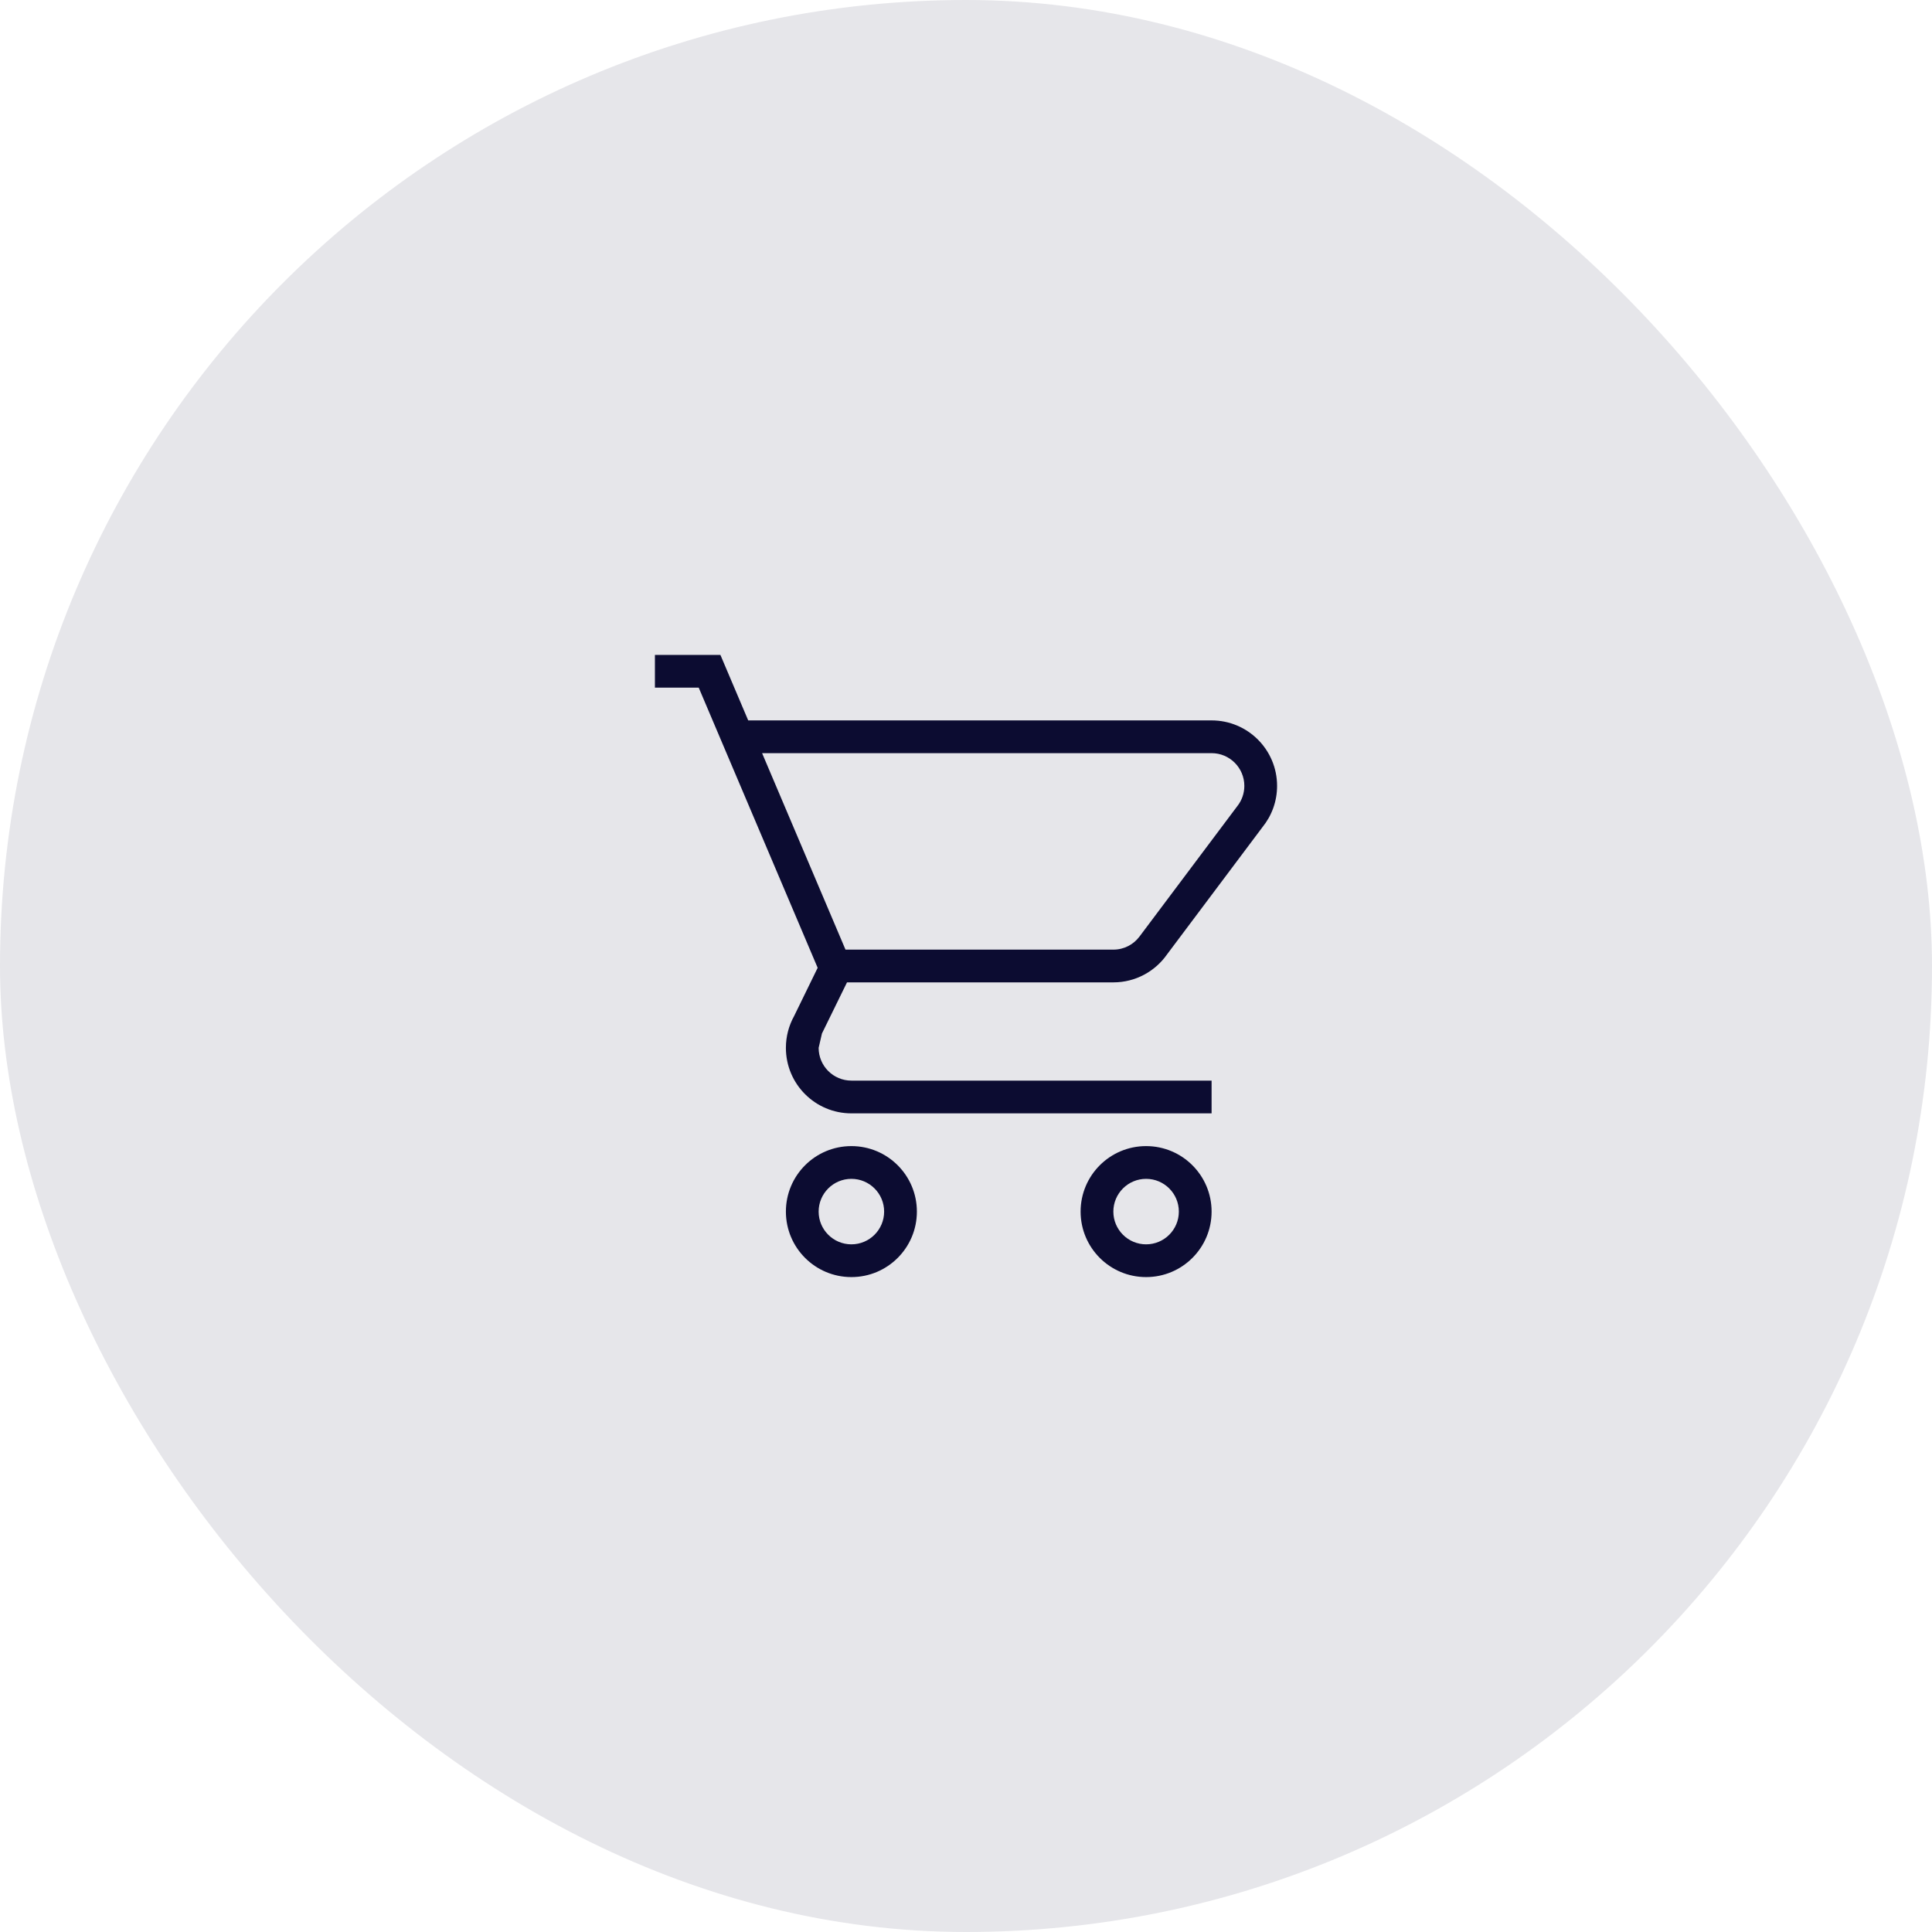 <svg width="59" height="59" viewBox="0 0 59 59" fill="none" xmlns="http://www.w3.org/2000/svg">
<rect width="59" height="59" rx="29.5" fill="#E6E6EA"/>
<path d="M35 35C36.105 35 37 35.895 37 37C37 38.105 36.105 39 35 39C33.895 39 33 38.105 33 37C33 35.895 33.895 35 35 35ZM35 36C34.448 36 34 36.448 34 37C34 37.552 34.448 38 35 38C35.552 38 36 37.552 36 37C36 36.448 35.552 36 35 36ZM26 35C27.105 35 28 35.895 28 37C28 38.105 27.105 39 26 39C24.895 39 24 38.105 24 37C24 35.895 24.895 35 26 35ZM26 36C25.448 36 25 36.448 25 37C25 37.552 25.448 38 26 38C26.552 38 27 37.552 27 37C27 36.448 26.552 36 26 36ZM37 23H23.273L25.82 29H34C34.328 29 34.619 28.842 34.8 28.598L37.8 24.598L37.801 24.598C37.926 24.431 38 24.224 38 24C38 23.448 37.552 23 37 23ZM34 30H25.866L25.101 31.561L25 32C25 32.552 25.448 33 26 33H37V34H26C24.895 34 24 33.105 24 32C24 31.648 24.091 31.317 24.25 31.03L24.97 29.555L21.338 21H20V20L22 20L22.849 22H37C38.105 22 39 22.895 39 24C39 24.477 38.833 24.916 38.553 25.26L35.639 29.146C35.278 29.662 34.678 30 34 30Z" fill="#0C0C31"/>
</svg>
